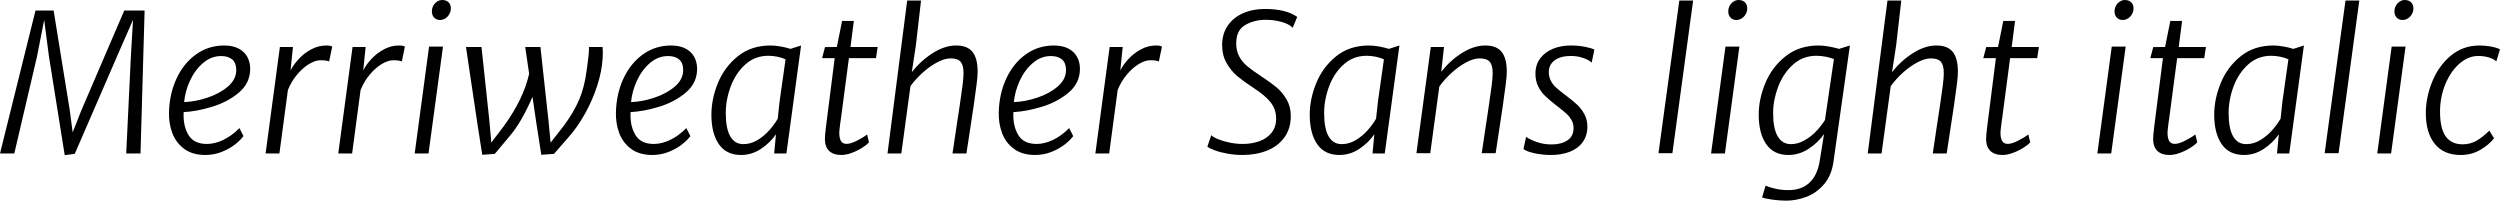 <svg xmlns="http://www.w3.org/2000/svg" viewBox="2.531 42.238 940.816 75.516"><path d="M15.89 46.21L22.71 46.21L28.79 83.76L29.88 92.05L33.12 83.83L49.29 46.21L56.95 46.21L55.41 100L50.03 100L51.75 64.07L52.59 49.69L47.04 62.38L30.66 100.14L26.89 100.63L20.92 63.26L19.16 49.69L16.45 63.54L7.91 100L2.53 100L15.89 46.21ZM86.87 59.36Q90.11 59.36 92.30 60.50Q94.50 61.64 95.59 63.63Q96.68 65.62 96.68 68.15L96.68 68.15Q96.68 73.49 92.43 77.08Q88.17 80.66 82.35 82.42Q76.54 84.18 71.65 84.43L71.65 84.43Q71.61 84.81 71.61 85.59L71.61 85.59Q71.61 90.16 73.63 93.29Q75.66 96.41 80.40 96.41L80.40 96.41Q83.36 96.41 86.54 94.90Q89.72 93.39 92.64 90.44L92.64 90.44L94.15 93.46Q93.02 95.01 90.90 96.66Q88.77 98.31 85.87 99.44Q82.97 100.56 79.80 100.56L79.80 100.56Q74.99 100.56 71.88 98.28Q68.77 95.99 67.39 92.35Q66.02 88.71 66.13 84.50L66.13 84.50Q66.30 77.50 68.98 71.77Q71.65 66.04 76.31 62.70Q80.96 59.36 86.87 59.36L86.87 59.36ZM91.44 68.61Q91.44 65.93 89.95 64.63Q88.45 63.33 85.75 63.33L85.75 63.33Q82.02 63.33 78.98 65.92Q75.94 68.50 74.07 72.51Q72.21 76.52 71.82 80.66L71.82 80.66Q76.01 80.52 80.61 78.99Q85.22 77.46 88.33 74.78Q91.44 72.09 91.44 68.61L91.44 68.61ZM125.30 59.36Q127.05 59.36 127.55 59.82L127.55 59.82L126.39 65.37Q125.44 64.91 123.15 64.91L123.15 64.91Q121.18 64.91 118.83 66.34Q116.47 67.76 114.33 70.31Q112.18 72.86 110.88 76.09L110.88 76.09L107.68 100L102.48 100L107.86 59.92L112.78 59.92L111.87 68.75Q112.92 66.64 114.93 64.46Q116.93 62.28 119.64 60.82Q122.34 59.36 125.30 59.36L125.30 59.36ZM152.65 59.36Q154.41 59.36 154.90 59.82L154.90 59.82L153.74 65.37Q152.79 64.91 150.50 64.91L150.50 64.91Q148.54 64.91 146.18 66.34Q143.82 67.76 141.68 70.31Q139.54 72.86 138.23 76.09L138.23 76.09L135.04 100L129.83 100L135.21 59.92L140.13 59.92L139.22 68.75Q140.27 66.64 142.28 64.46Q144.28 62.28 146.99 60.82Q149.70 59.36 152.65 59.36L152.65 59.36ZM164.00 59.78L169.24 59.78L163.79 100L158.59 100L164.00 59.78ZM165.06 46.56Q165.06 45.37 165.60 44.38Q166.15 43.40 167.04 42.82Q167.94 42.24 168.96 42.24L168.96 42.24Q170.44 42.24 171.32 43.10Q172.20 43.96 172.20 45.33L172.20 45.33Q172.20 46.53 171.63 47.55Q171.07 48.57 170.12 49.16Q169.17 49.76 168.08 49.76L168.08 49.76Q166.78 49.76 165.92 48.87Q165.06 47.97 165.06 46.56L165.06 46.56ZM229.29 59.92Q229.39 60.98 229.39 61.96L229.39 61.96Q229.39 62.35 229.32 64.18L229.32 64.18Q229.01 69.20 227.23 74.63Q225.46 80.07 222.64 85.09Q219.83 90.12 216.39 93.99L216.39 93.99L211.01 100.14L206.23 100.49L204.22 87.55L202.92 78.66Q201.09 82.98 198.83 86.96Q196.56 90.93 194.03 93.81L194.03 93.81L188.75 100.14L184.01 100.49L182.00 87.55L177.89 59.92L183.73 59.92L186.68 87.55L187.42 95.89L192.16 89.66Q199.55 79.47 201.66 69.98L201.66 69.98L200.18 59.92L205.91 59.92L208.93 87.55L209.74 95.92L214.52 89.80Q218.39 84.67 220.46 79.79Q222.54 74.90 223.31 68.64L223.31 68.64L223.52 67.16Q223.56 66.74 223.88 64.32Q224.19 61.89 224.19 60.55L224.19 60.55Q224.19 60.10 224.16 59.92L224.16 59.92L229.29 59.92ZM255.06 59.36Q258.29 59.36 260.49 60.50Q262.69 61.64 263.78 63.63Q264.87 65.62 264.87 68.15L264.87 68.15Q264.87 73.49 260.61 77.08Q256.36 80.66 250.54 82.42Q244.72 84.18 239.84 84.43L239.84 84.43Q239.80 84.81 239.80 85.59L239.80 85.59Q239.80 90.16 241.82 93.29Q243.84 96.41 248.59 96.41L248.59 96.41Q251.54 96.41 254.72 94.90Q257.91 93.39 260.82 90.44L260.82 90.44L262.34 93.46Q261.21 95.01 259.08 96.66Q256.96 98.31 254.06 99.44Q251.16 100.56 247.99 100.56L247.99 100.56Q243.18 100.56 240.06 98.28Q236.95 95.99 235.58 92.35Q234.21 88.71 234.32 84.50L234.32 84.50Q234.49 77.50 237.16 71.77Q239.84 66.04 244.49 62.70Q249.15 59.36 255.06 59.36L255.06 59.36ZM259.63 68.61Q259.63 65.93 258.13 64.63Q256.64 63.33 253.93 63.33L253.93 63.33Q250.21 63.33 247.17 65.92Q244.13 68.50 242.26 72.51Q240.40 76.52 240.01 80.66L240.01 80.66Q244.20 80.52 248.80 78.99Q253.41 77.46 256.52 74.78Q259.63 72.09 259.63 68.61L259.63 68.61ZM300.02 60.63L304.00 59.36L298.48 100L293.87 100L294.54 92.90L294.54 92.79Q292.32 95.99 288.88 98.28Q285.43 100.56 281.43 100.56L281.43 100.56Q275.87 100.56 273.06 96.50Q270.25 92.44 270.25 85.41L270.25 85.41Q270.25 79.47 272.72 73.44Q275.20 67.41 280.23 63.38Q285.26 59.36 292.50 59.36L292.50 59.36Q294.15 59.36 296.19 59.71Q298.23 60.06 300.02 60.63L300.02 60.63ZM282.30 96.48Q285.05 96.48 287.58 94.96Q290.11 93.43 292.04 91.25Q293.98 89.07 295.21 86.92L295.21 86.92L295.91 80.42L298.16 64.56Q296.79 63.93 295.07 63.58Q293.34 63.23 291.66 63.23L291.66 63.23Q286.63 63.23 283.01 66.50Q279.39 69.77 277.52 74.76Q275.66 79.75 275.66 84.78L275.66 84.78Q275.66 90.61 277.35 93.55Q279.04 96.48 282.30 96.48L282.30 96.48ZM313.38 89.80L316.65 64.11L311.91 64.11L313.00 59.96L317.46 59.92L319.43 50.11L323.86 50.11L322.59 59.92L332.82 59.92L332.19 64.11L322.00 64.11L318.94 87.27L318.76 88.47Q318.73 88.82 318.55 90.17Q318.38 91.53 318.38 92.30L318.38 92.30Q318.38 94.13 318.97 95.25Q319.57 96.38 321.15 96.38L321.15 96.38Q322.66 96.38 325.07 95.15Q327.48 93.92 328.85 92.83L328.85 92.83L329.55 95.78Q328.82 96.70 327.04 97.82Q325.27 98.95 323.12 99.75Q320.98 100.56 319.11 100.56L319.11 100.56Q316.16 100.56 314.56 99.03Q312.96 97.50 312.96 94.52L312.96 94.52Q312.96 93.21 313.38 89.80L313.38 89.80ZM362.36 59.36Q366.61 59.36 368.53 61.79Q370.44 64.21 370.44 69.27L370.44 69.27Q370.44 70.93 370.05 74.00Q369.67 77.08 368.96 81.96L368.96 81.96Q368.72 83.72 367.00 94.90L367.00 94.90L366.22 100L360.98 100Q361.27 97.89 362.74 88.19L362.74 88.19Q363.45 83.86 363.69 82L363.69 82Q364.43 76.97 364.78 74.23Q365.13 71.49 365.13 69.70L365.13 69.70Q365.13 66.78 364.04 65.49Q362.95 64.21 360.25 64.21L360.25 64.21Q358.03 64.21 355.24 65.69Q352.44 67.16 349.77 69.57Q347.10 71.98 345.16 74.65L345.16 74.65L341.72 100L336.52 100L343.93 42.45L349.14 42.45L347.20 59.29L345.66 69.41Q349.00 65.13 353.51 62.24Q358.03 59.36 362.36 59.36L362.36 59.36ZM399.13 59.36Q402.36 59.36 404.56 60.50Q406.76 61.64 407.85 63.63Q408.94 65.62 408.94 68.15L408.94 68.15Q408.94 73.49 404.68 77.08Q400.43 80.66 394.61 82.42Q388.79 84.18 383.91 84.43L383.91 84.43Q383.87 84.81 383.87 85.59L383.87 85.59Q383.87 90.16 385.89 93.29Q387.91 96.41 392.66 96.41L392.66 96.41Q395.61 96.41 398.79 94.90Q401.98 93.39 404.89 90.44L404.89 90.44L406.41 93.46Q405.28 95.01 403.15 96.66Q401.03 98.31 398.13 99.44Q395.23 100.56 392.06 100.56L392.06 100.56Q387.25 100.56 384.13 98.28Q381.02 95.99 379.65 92.35Q378.28 88.71 378.39 84.50L378.39 84.50Q378.56 77.50 381.23 71.77Q383.91 66.04 388.56 62.70Q393.22 59.36 399.13 59.36L399.13 59.36ZM403.70 68.61Q403.70 65.93 402.21 64.63Q400.71 63.33 398.00 63.33L398.00 63.33Q394.28 63.33 391.24 65.92Q388.20 68.50 386.33 72.51Q384.47 76.52 384.08 80.66L384.08 80.66Q388.27 80.52 392.87 78.99Q397.48 77.46 400.59 74.78Q403.70 72.09 403.70 68.61L403.70 68.61ZM437.55 59.36Q439.31 59.36 439.80 59.82L439.80 59.82L438.64 65.37Q437.70 64.91 435.41 64.91L435.41 64.91Q433.44 64.91 431.09 66.34Q428.73 67.76 426.59 70.31Q424.44 72.86 423.14 76.09L423.14 76.09L419.94 100L414.74 100L420.12 59.92L425.04 59.92L424.13 68.75Q425.18 66.64 427.18 64.46Q429.19 62.28 431.89 60.82Q434.60 59.36 437.55 59.36L437.55 59.36ZM458.37 93.11Q459.04 93.85 460.92 94.62Q462.80 95.39 465.28 95.90Q467.75 96.41 470.18 96.41L470.18 96.41Q473.59 96.41 476.44 95.39Q479.29 94.38 481.03 92.23Q482.77 90.09 482.77 86.85L482.77 86.85Q482.77 83.37 480.71 80.75Q478.65 78.13 474.22 75.29L474.22 75.29Q470.67 72.96 468.26 70.98Q465.86 68.99 464.15 66.02Q462.45 63.05 462.45 59.22L462.45 59.22Q462.45 55 464.54 51.92Q466.63 48.85 470.29 47.23Q473.94 45.61 478.55 45.61L478.55 45.61Q486.49 45.61 490.71 48.60L490.71 48.60L489.02 52.68Q487.58 51.24 484.75 50.46Q481.92 49.69 478.90 49.69L478.90 49.69Q474.54 49.69 471.15 51.64Q467.75 53.59 467.75 58.55L467.75 58.55Q467.75 61.43 468.91 63.54Q470.07 65.65 471.96 67.20Q473.84 68.75 477.35 71.07L477.35 71.07Q480.73 73.28 482.94 75.13Q485.16 76.97 486.72 79.68Q488.29 82.39 488.29 85.87L488.29 85.87Q488.29 90.58 485.93 93.88Q483.57 97.19 479.44 98.88Q475.31 100.56 470.07 100.56L470.07 100.56Q467.26 100.56 464.52 100.07Q461.78 99.58 459.76 98.84Q457.73 98.10 456.89 97.43L456.89 97.43L458.37 93.11ZM525.20 60.63L529.17 59.36L523.65 100L519.05 100L519.71 92.90L519.71 92.79Q517.50 95.99 514.05 98.28Q510.61 100.56 506.60 100.56L506.60 100.56Q501.05 100.56 498.23 96.50Q495.42 92.44 495.42 85.41L495.42 85.41Q495.42 79.47 497.90 73.44Q500.38 67.41 505.41 63.38Q510.43 59.36 517.68 59.36L517.68 59.36Q519.33 59.36 521.37 59.71Q523.41 60.06 525.20 60.63L525.20 60.63ZM507.48 96.48Q510.22 96.48 512.75 94.96Q515.29 93.43 517.22 91.25Q519.15 89.07 520.38 86.92L520.38 86.92L521.09 80.42L523.34 64.56Q521.96 63.93 520.24 63.58Q518.52 63.23 516.83 63.23L516.83 63.23Q511.80 63.23 508.18 66.50Q504.56 69.77 502.70 74.76Q500.84 79.75 500.84 84.78L500.84 84.78Q500.84 90.61 502.52 93.55Q504.21 96.48 507.48 96.48L507.48 96.48ZM561.48 59.36Q565.73 59.36 567.65 61.77Q569.57 64.18 569.57 69.20L569.57 69.20Q569.57 70.89 569.18 73.98Q568.79 77.08 568.09 81.96L568.09 81.96Q567.56 85.73 566.58 92.02L566.58 92.02L565.38 99.89L560.14 99.89Q560.74 95.54 561.94 87.91L561.94 87.91L562.82 82Q563.55 77.04 563.91 74.25Q564.26 71.45 564.26 69.66L564.26 69.66Q564.26 66.74 563.15 65.48Q562.04 64.21 559.34 64.21L559.34 64.21Q557.09 64.21 554.27 65.72Q551.46 67.23 548.77 69.68Q546.08 72.12 544.18 74.83L544.18 74.83L540.77 99.89L535.57 99.89L540.98 59.92L545.94 59.92L544.92 69.24Q548.26 64.98 552.73 62.17Q557.19 59.36 561.48 59.36L561.48 59.36ZM576.84 93.74Q578.32 94.80 580.87 95.69Q583.42 96.59 586.48 96.59L586.48 96.59Q590.13 96.59 592.42 95.04Q594.70 93.50 594.70 90.44L594.70 90.44Q594.70 88.79 593.95 87.45Q593.19 86.11 592.08 85.08Q590.98 84.04 589.01 82.53L589.01 82.53Q588.66 82.28 587.95 81.72L587.95 81.72Q585.46 79.75 583.95 78.29Q582.43 76.83 581.40 74.76Q580.36 72.68 580.36 69.98L580.36 69.98Q580.36 66.60 582.15 64.21Q583.95 61.82 586.95 60.59Q589.96 59.36 593.61 59.36L593.61 59.36Q596.53 59.36 599.01 59.85Q601.49 60.34 602.54 60.91L602.54 60.91L601.52 65.83Q601.24 65.44 600.19 64.84Q599.13 64.25 597.41 63.77Q595.69 63.30 593.61 63.30L593.61 63.30Q589.82 63.30 587.60 64.93Q585.39 66.57 585.39 69.31L585.39 69.31Q585.39 71.14 586.13 72.58Q586.86 74.02 587.97 75.04Q589.08 76.06 590.87 77.43L590.87 77.43L591.50 77.92L592.10 78.38Q594.39 80.10 595.99 81.58Q597.59 83.05 598.75 85.16Q599.91 87.27 599.91 89.84L599.91 89.84Q599.91 93.29 598.15 95.71Q596.39 98.14 593.28 99.35Q590.17 100.56 586.20 100.56L586.20 100.56Q582.89 100.56 579.87 99.88Q576.84 99.19 575.86 98.31L575.86 98.31L576.84 93.74ZM634.50 42.45L639.70 42.45L631.90 99.89L626.66 99.89L634.50 42.45ZM651.87 59.78L657.11 59.78L651.66 100L646.45 100L651.87 59.78ZM652.92 46.56Q652.92 45.37 653.47 44.38Q654.01 43.40 654.91 42.82Q655.80 42.24 656.82 42.24L656.82 42.24Q658.30 42.24 659.18 43.10Q660.06 43.96 660.06 45.33L660.06 45.33Q660.06 46.53 659.50 47.55Q658.93 48.57 657.98 49.16Q657.04 49.76 655.95 49.76L655.95 49.76Q654.64 49.76 653.78 48.87Q652.92 47.97 652.92 46.56L652.92 46.56ZM694.62 60.63L698.70 59.36L692.51 103.13Q691.77 108.33 688.92 111.62Q686.07 114.91 682.29 116.33Q678.52 117.75 674.65 117.75L674.65 117.75Q672.36 117.75 669.53 117.37Q666.70 116.98 665.65 116.52L665.65 116.52L666.98 112.09Q668.60 112.83 670.89 113.31Q673.17 113.78 675.63 113.78L675.63 113.78Q680.45 113.78 683.40 111.06Q686.36 108.33 687.27 103.23L687.27 103.23L688.96 92.69Q686.71 95.92 683.16 98.24Q679.61 100.56 675.56 100.56L675.56 100.56Q670.01 100.56 667.20 96.48Q664.38 92.41 664.38 85.38L664.38 85.38Q664.38 79.47 666.91 73.42Q669.45 67.38 674.54 63.37Q679.64 59.36 686.88 59.36L686.88 59.36Q688.61 59.36 690.71 59.73Q692.82 60.10 694.62 60.63L694.62 60.63ZM689.31 87.41L692.68 64.49Q691.28 63.89 689.52 63.56Q687.76 63.23 686.07 63.23L686.07 63.23Q680.94 63.23 677.25 66.58Q673.56 69.94 671.68 74.93Q669.80 79.93 669.80 84.74L669.80 84.74Q669.80 90.58 671.52 93.53Q673.24 96.48 676.48 96.48L676.48 96.48Q679.08 96.48 681.57 95.08Q684.07 93.67 686.02 91.62Q687.97 89.56 689.31 87.41L689.31 87.41ZM731.25 59.36Q735.50 59.36 737.42 61.79Q739.34 64.21 739.34 69.27L739.34 69.27Q739.34 70.93 738.95 74.00Q738.56 77.08 737.86 81.96L737.86 81.96Q737.61 83.72 735.89 94.90L735.89 94.90L735.12 100L729.88 100Q730.16 97.89 731.64 88.19L731.64 88.19Q732.34 83.86 732.59 82L732.59 82Q733.32 76.97 733.68 74.23Q734.03 71.49 734.03 69.70L734.03 69.70Q734.03 66.78 732.94 65.49Q731.85 64.21 729.14 64.21L729.14 64.21Q726.93 64.21 724.13 65.69Q721.34 67.16 718.66 69.57Q715.99 71.98 714.06 74.65L714.06 74.65L710.61 100L705.41 100L712.83 42.45L718.03 42.45L716.10 59.29L714.55 69.41Q717.89 65.13 722.41 62.24Q726.93 59.36 731.25 59.36L731.25 59.36ZM750.38 89.80L753.64 64.11L748.90 64.11L749.99 59.96L754.45 59.92L756.42 50.11L760.85 50.11L759.59 59.92L769.82 59.92L769.18 64.11L758.99 64.11L755.93 87.27L755.75 88.47Q755.72 88.82 755.54 90.17Q755.37 91.53 755.37 92.30L755.37 92.30Q755.37 94.13 755.96 95.25Q756.56 96.38 758.14 96.38L758.14 96.38Q759.66 96.38 762.06 95.15Q764.47 93.92 765.84 92.83L765.84 92.83L766.55 95.78Q765.81 96.70 764.03 97.82Q762.26 98.95 760.11 99.75Q757.97 100.56 756.11 100.56L756.11 100.56Q753.15 100.56 751.55 99.03Q749.95 97.50 749.95 94.52L749.95 94.52Q749.95 93.21 750.38 89.80L750.38 89.80ZM797.24 59.78L802.48 59.78L797.03 100L791.82 100L797.24 59.78ZM798.29 46.56Q798.29 45.37 798.84 44.38Q799.38 43.40 800.28 42.82Q801.18 42.24 802.20 42.24L802.20 42.24Q803.67 42.24 804.55 43.10Q805.43 43.96 805.43 45.33L805.43 45.33Q805.43 46.53 804.87 47.55Q804.30 48.57 803.36 49.16Q802.41 49.76 801.32 49.76L801.32 49.76Q800.02 49.76 799.15 48.87Q798.29 47.97 798.29 46.56L798.29 46.56ZM813.23 89.80L816.50 64.11L811.76 64.11L812.85 59.96L817.31 59.92L819.28 50.11L823.71 50.11L822.45 59.92L832.68 59.92L832.04 64.11L821.85 64.11L818.79 87.27L818.61 88.47Q818.58 88.82 818.40 90.17Q818.23 91.53 818.23 92.30L818.23 92.30Q818.23 94.13 818.82 95.25Q819.42 96.38 821.00 96.38L821.00 96.38Q822.52 96.38 824.92 95.15Q827.33 93.92 828.70 92.83L828.70 92.83L829.41 95.78Q828.67 96.70 826.89 97.82Q825.12 98.95 822.97 99.75Q820.83 100.56 818.96 100.56L818.96 100.56Q816.01 100.56 814.41 99.03Q812.81 97.50 812.81 94.52L812.81 94.52Q812.81 93.21 813.23 89.80L813.23 89.80ZM865.58 60.63L869.55 59.36L864.04 100L859.43 100L860.10 92.90L860.10 92.79Q857.88 95.99 854.44 98.28Q850.99 100.56 846.98 100.56L846.98 100.56Q841.43 100.56 838.62 96.50Q835.80 92.44 835.80 85.41L835.80 85.41Q835.80 79.47 838.28 73.44Q840.76 67.41 845.79 63.38Q850.82 59.36 858.06 59.36L858.06 59.36Q859.71 59.36 861.75 59.71Q863.79 60.06 865.58 60.63L865.58 60.63ZM847.86 96.48Q850.61 96.48 853.14 94.96Q855.67 93.43 857.60 91.25Q859.54 89.07 860.77 86.92L860.77 86.92L861.47 80.42L863.72 64.56Q862.35 63.93 860.63 63.58Q858.90 63.23 857.21 63.23L857.21 63.23Q852.19 63.23 848.57 66.50Q844.95 69.77 843.08 74.76Q841.22 79.75 841.22 84.78L841.22 84.78Q841.22 90.61 842.91 93.55Q844.59 96.48 847.86 96.48L847.86 96.48ZM885.20 42.45L890.40 42.45L882.60 99.89L877.36 99.89L885.20 42.45ZM902.57 59.78L907.80 59.78L902.36 100L897.15 100L902.57 59.78ZM903.62 46.56Q903.62 45.37 904.17 44.38Q904.71 43.40 905.61 42.82Q906.50 42.24 907.52 42.24L907.52 42.24Q909 42.24 909.88 43.10Q910.76 43.96 910.76 45.33L910.76 45.33Q910.76 46.53 910.20 47.55Q909.63 48.57 908.68 49.16Q907.73 49.76 906.64 49.76L906.64 49.76Q905.34 49.76 904.48 48.87Q903.62 47.97 903.62 46.56L903.62 46.56ZM935.65 59.36Q937.72 59.36 939.83 59.73Q941.94 60.10 943.35 60.80L943.35 60.80L941.98 65.30Q940.71 64.28 938.94 63.79Q937.16 63.30 935.16 63.30L935.16 63.30Q931.39 63.30 928.09 66.18Q924.79 69.06 922.78 73.90Q920.78 78.73 920.78 84.25L920.78 84.25Q920.78 90.54 922.90 93.55Q925.03 96.55 929.29 96.55L929.29 96.55Q932.10 96.55 934.44 95.24Q936.77 93.92 939.34 91.39L939.34 91.39L941.10 94.27Q939.30 96.63 936.02 98.59Q932.73 100.56 928.51 100.56L928.51 100.56Q922.18 100.56 918.81 96.38Q915.43 92.20 915.43 84.78L915.43 84.78Q915.43 78.94 917.81 73.04Q920.18 67.13 924.77 63.24Q929.36 59.36 935.65 59.36L935.65 59.36Z"/></svg>